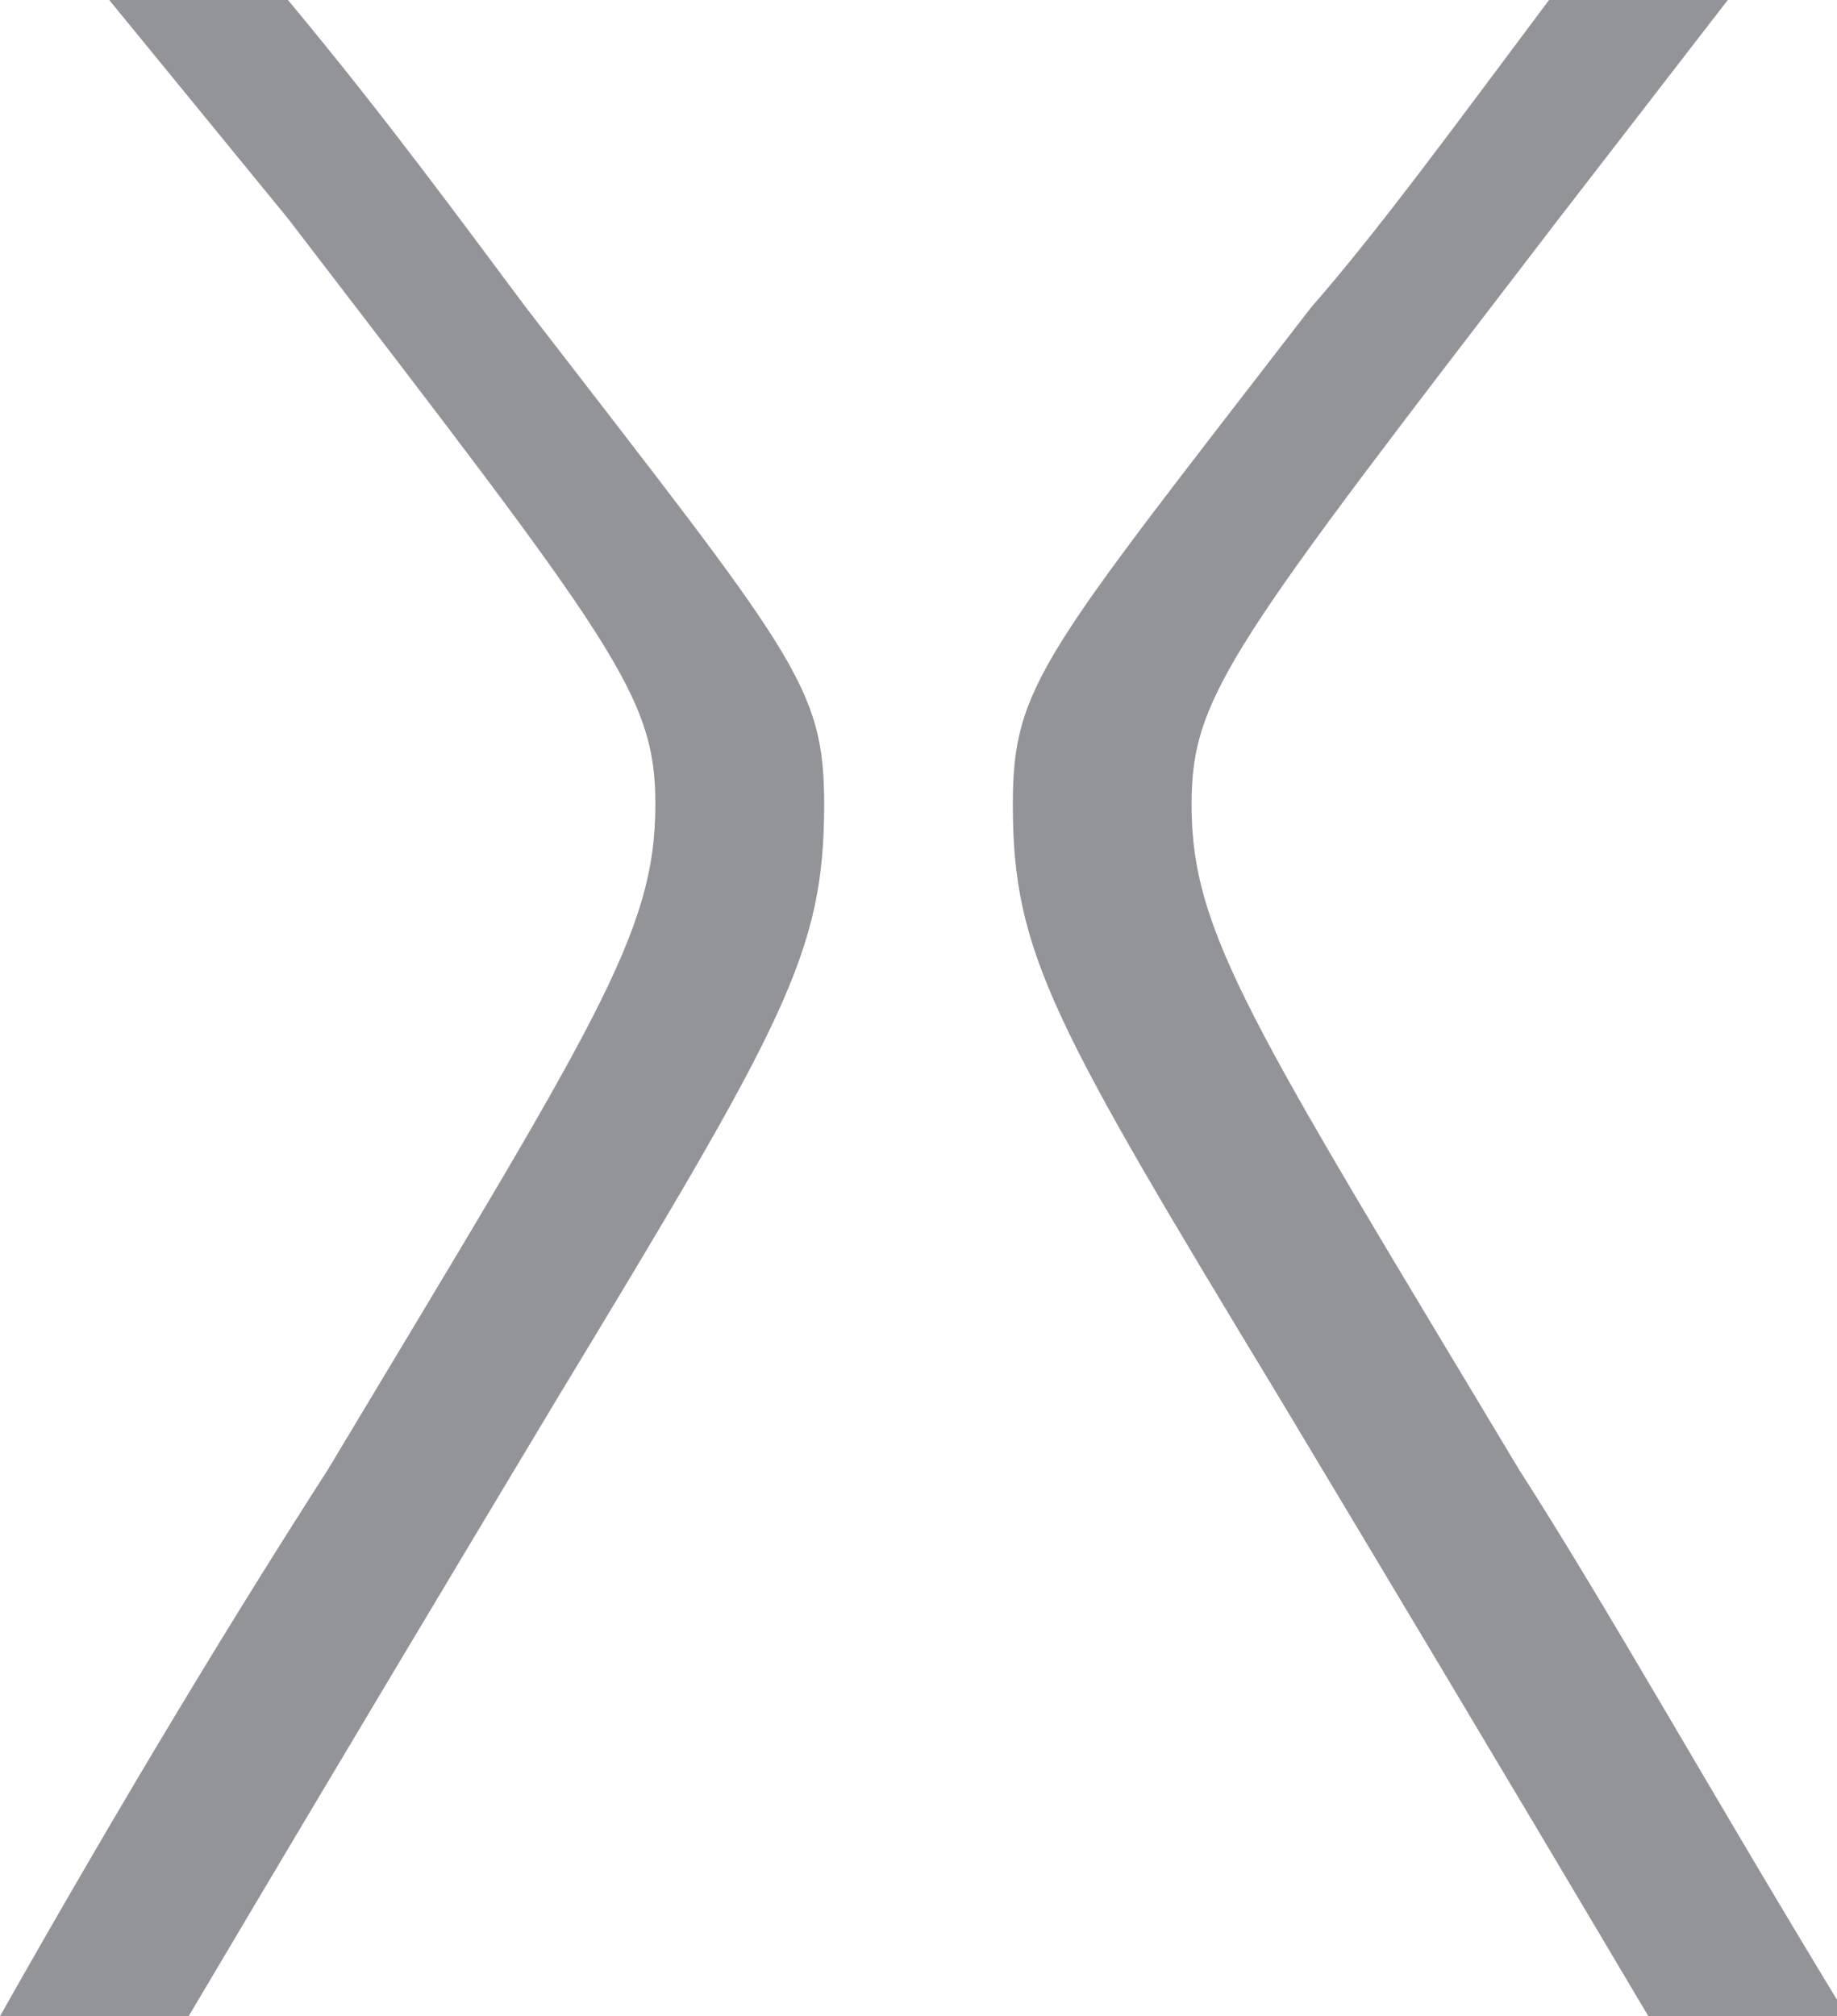 <?xml version="1.0" encoding="utf-8"?>
<!-- Generator: Adobe Illustrator 18.1.0, SVG Export Plug-In . SVG Version: 6.00 Build 0)  -->
<!DOCTYPE svg PUBLIC "-//W3C//DTD SVG 1.1//EN" "http://www.w3.org/Graphics/SVG/1.1/DTD/svg11.dtd">
<svg version="1.1" id="Layer_1" xmlns="http://www.w3.org/2000/svg" xmlns:xlink="http://www.w3.org/1999/xlink" x="0px" y="0px"
	 viewBox="0 0 18.5 20.3" style="enable-background:new 0 0 18.5 20.3;" xml:space="preserve">
<style type="text/css">
	.st0{fill:#929497;}
</style>
<path class="st0" d="M0,20.3c1.3-2.3,2.4-4.1,3.3-5.5c2.7-4.5,3.3-5.4,3.3-6.7c0-1.1-0.4-1.6-3.7-5.9L1.1,0h1.8
	c1,1.2,1.8,2.3,2.4,3.1c2.7,3.5,3,3.8,3,5c0,1.5-0.4,2.2-2.7,6c-0.9,1.5-2.1,3.5-3.7,6.2H0z"/>
<path class="st0" d="M16.6,20.3c-1.6-2.7-2.8-4.7-3.7-6.2c-2.3-3.8-2.7-4.5-2.7-6c0-1.2,0.3-1.5,3-5c0.7-0.8,1.5-1.9,2.4-3.1h1.8
	l-1.7,2.2C12.4,6.5,12,7,12,8.1c0,1.3,0.6,2.2,3.3,6.7c0.9,1.4,1.9,3.2,3.3,5.5H16.6z"/>
</svg>
